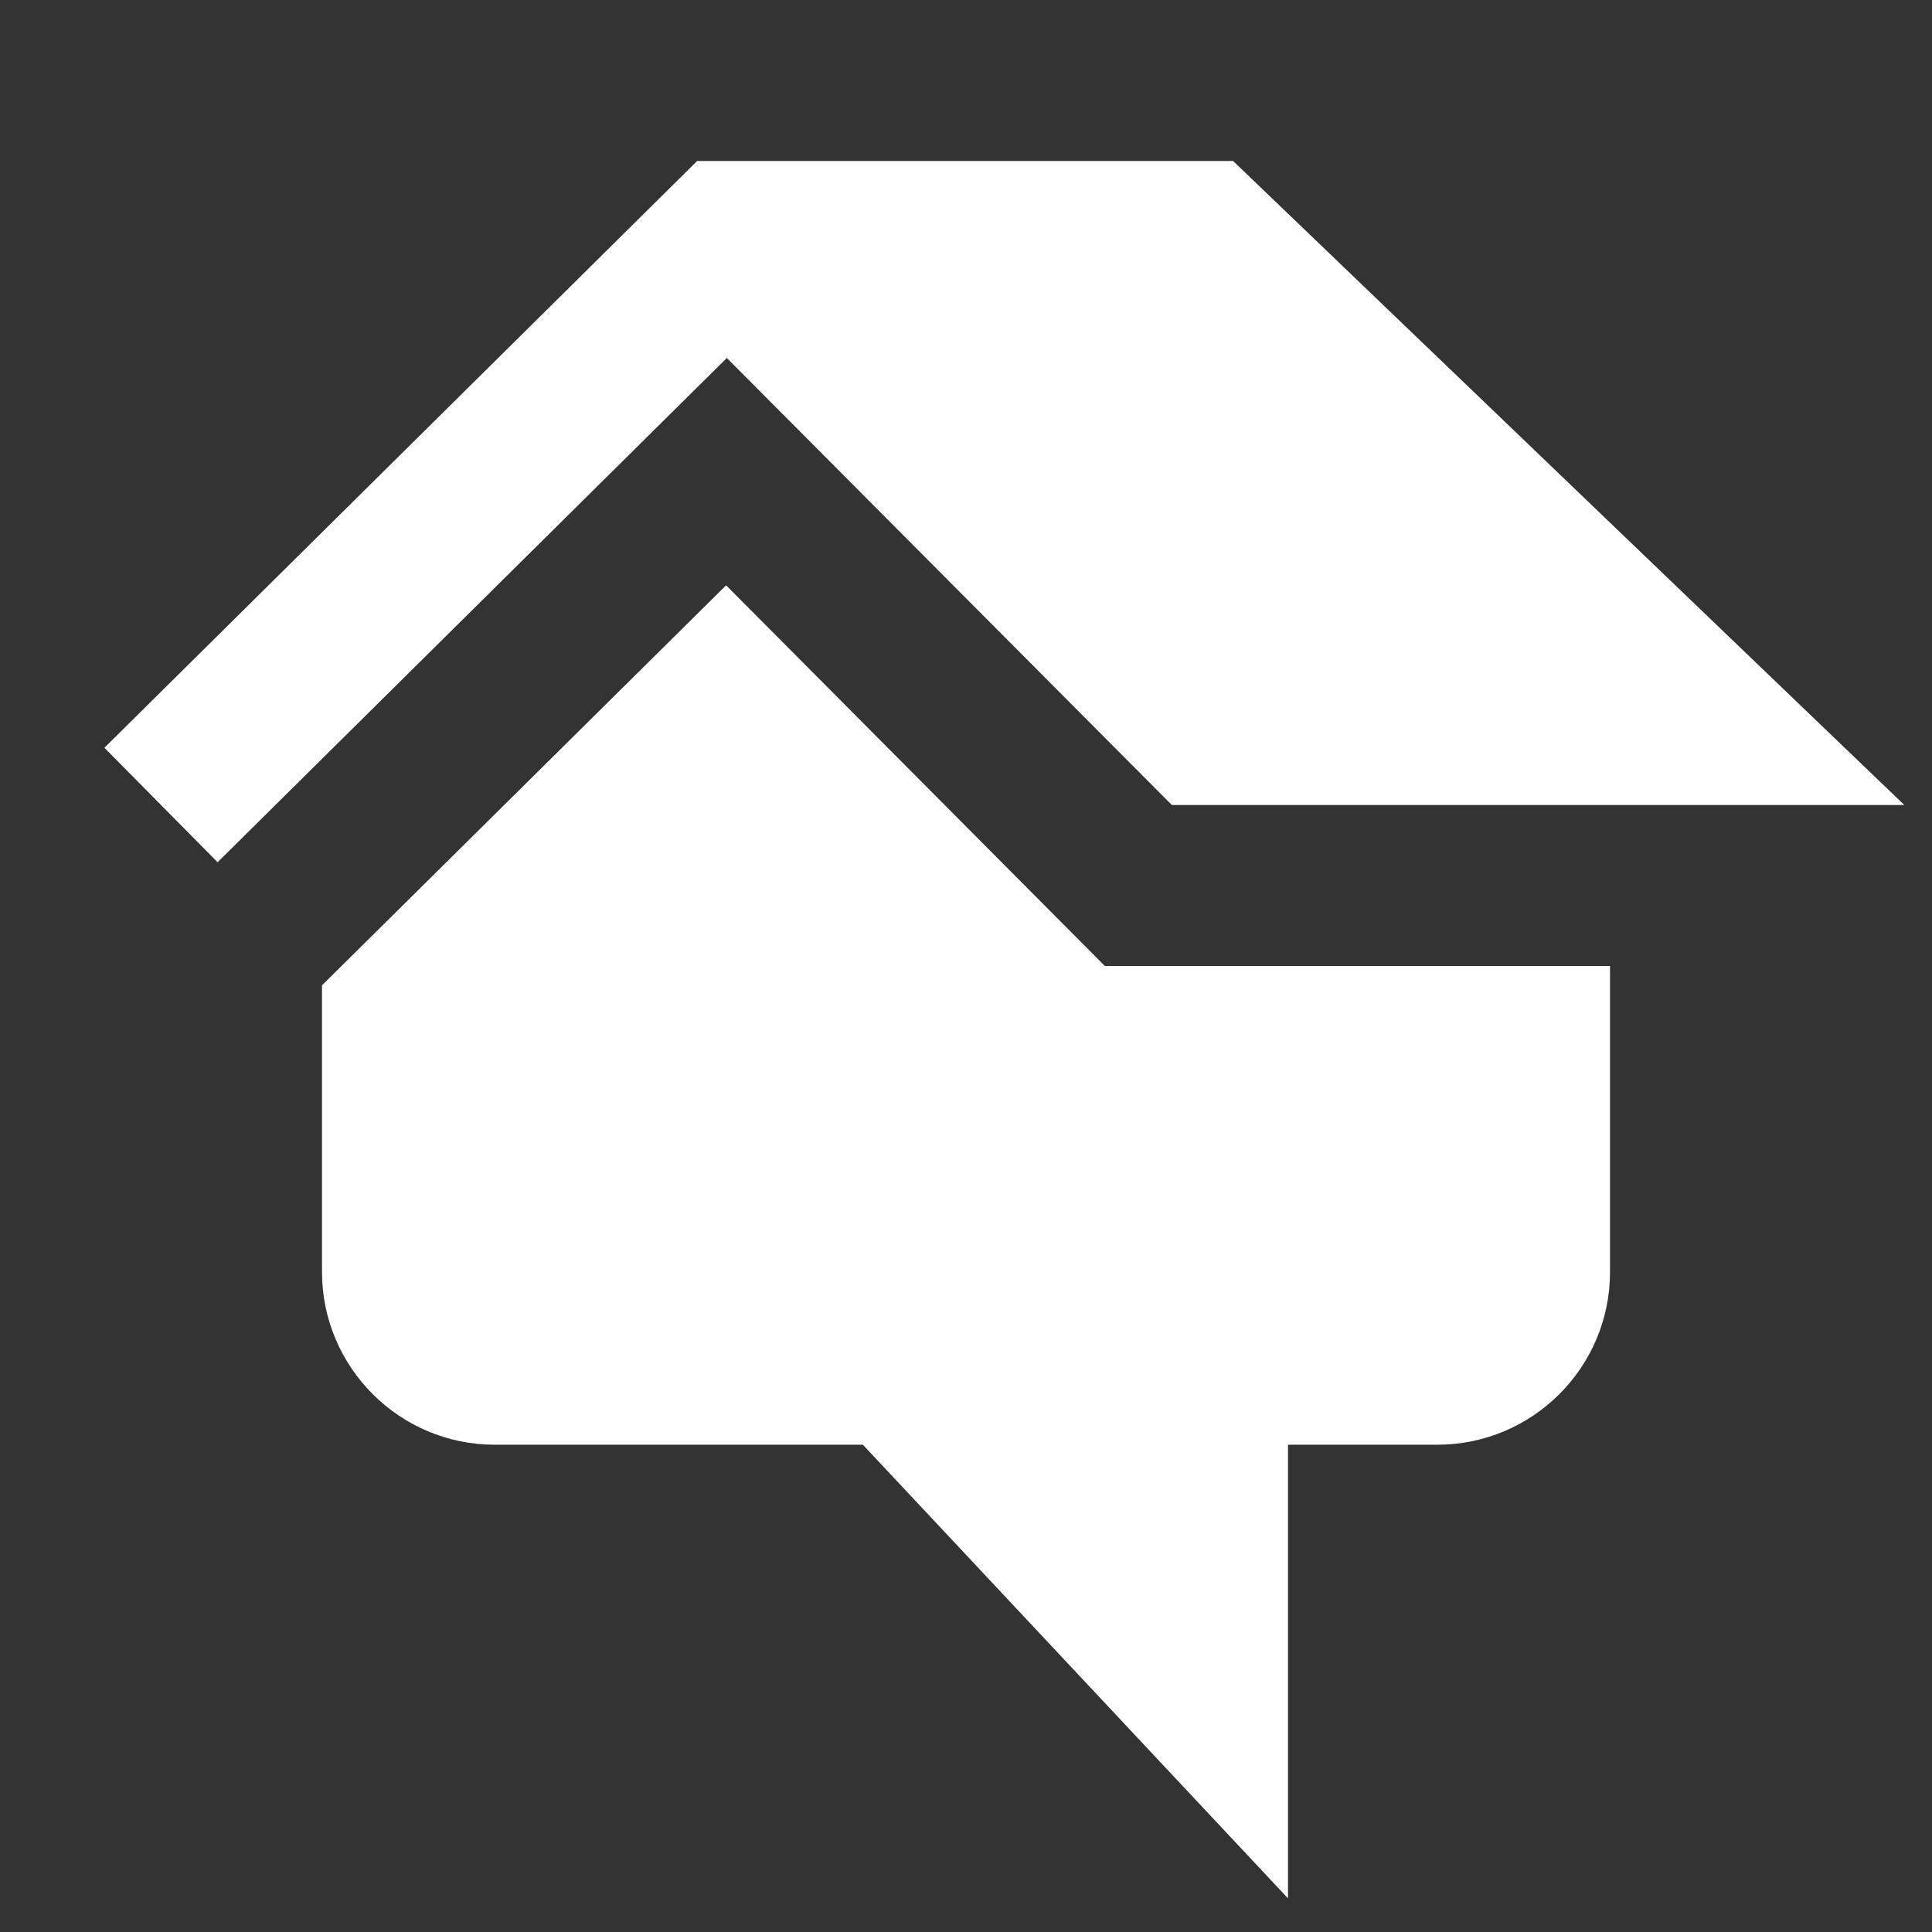 <svg fill="#FFFFFF" xmlns="http://www.w3.org/2000/svg"  viewBox="0 0 24 24" width="24px" height="24px"><rect x="0" y="0" width="24" height="24" fill="#333333" stroke="none"/><path d="M 8.66 2 L 1.297 9.289 L 2.703 10.711 L 9.029 4.447 L 14.557 10 L 23.656 10 L 15.318 2 L 8.66 2 z M 9.02 7.271 L 4 12.24 L 4 15.801 C 4 16.984 4.963 17.947 6.146 17.947 L 10.719 17.947 L 16 23.582 L 16 17.947 L 17.854 17.947 C 19.037 17.947 20 16.986 20 15.803 L 20 12 L 13.725 12 L 9.02 7.271 z"/></svg>